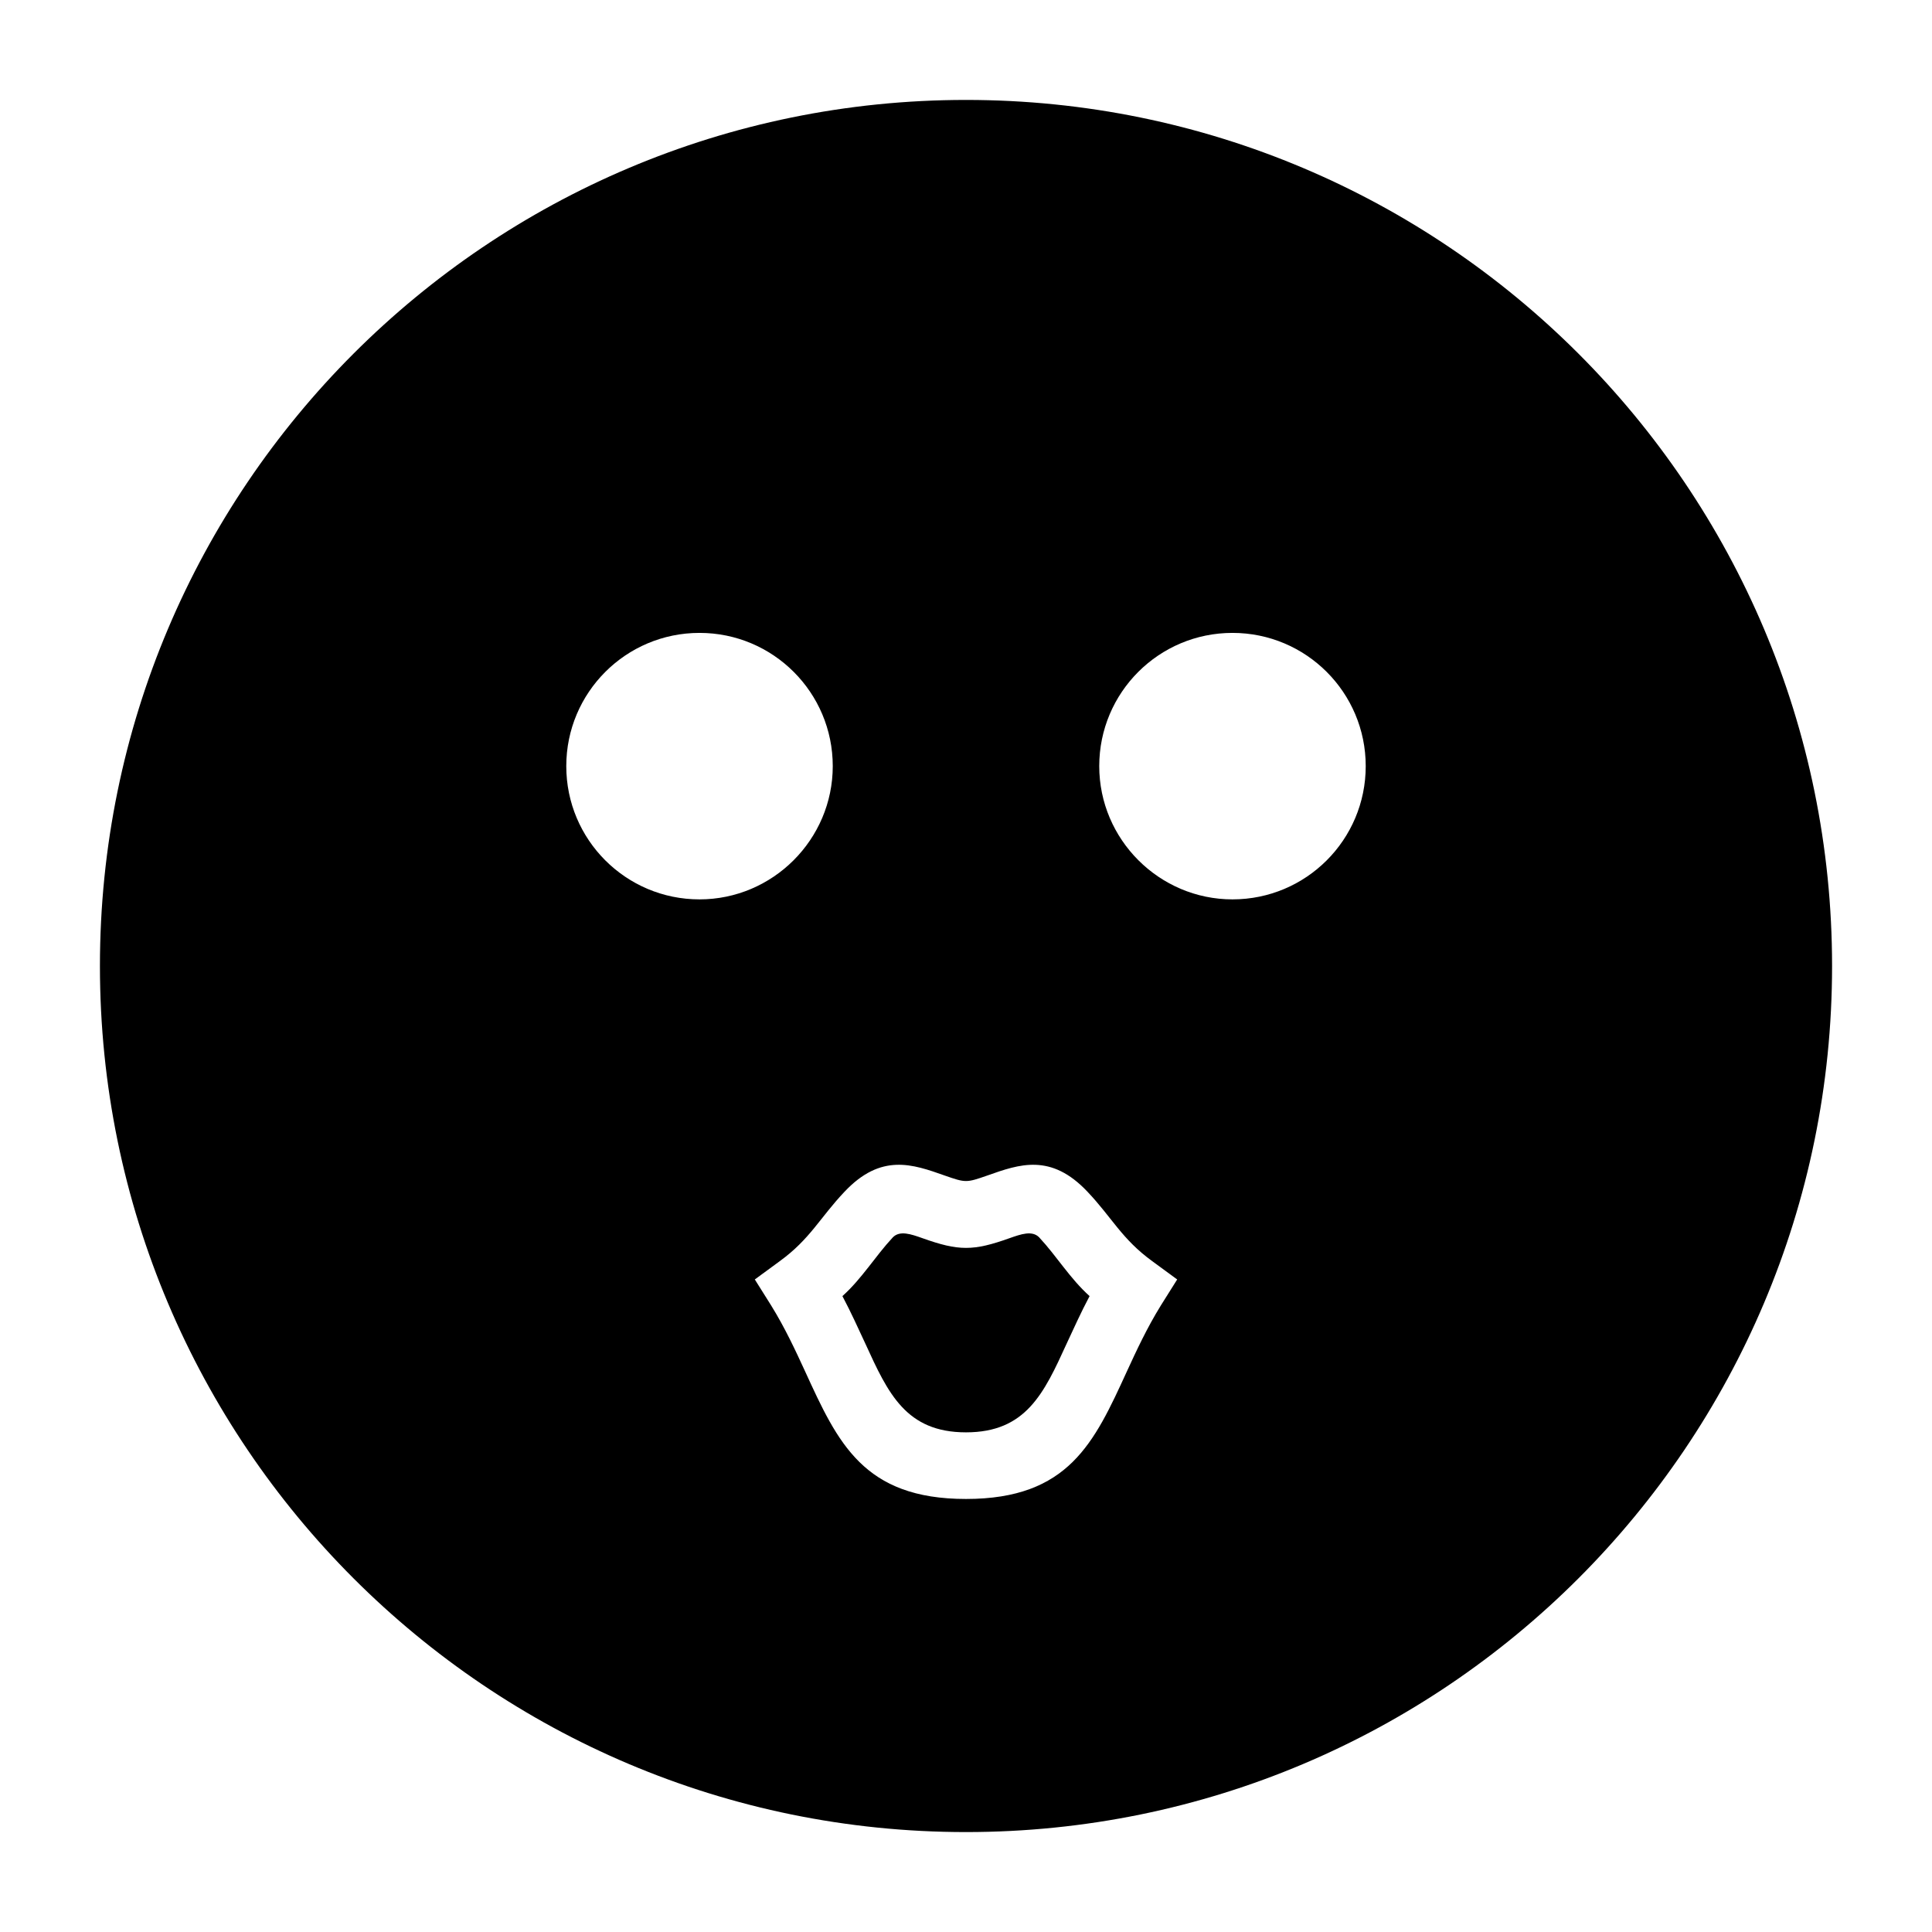 <?xml version="1.0" encoding="UTF-8"?>
<!DOCTYPE svg PUBLIC "-//W3C//DTD SVG 1.1//EN" "http://www.w3.org/Graphics/SVG/1.1/DTD/svg11.dtd">
<svg xmlns="http://www.w3.org/2000/svg" xml:space="preserve" width="580px" height="580px" shape-rendering="geometricPrecision" text-rendering="geometricPrecision" image-rendering="optimizeQuality" fill-rule="nonzero" clip-rule="nonzero" viewBox="0 0 5800 5800" xmlns:xlink="http://www.w3.org/1999/xlink">
	<title>emoticon_kiss icon</title>
	<desc>emoticon_kiss icon from the IconExperience.com I-Collection. Copyright by INCORS GmbH (www.incors.com).</desc>
		<path id="curve28"  d="M2900 300c1436,0 2600,1164 2600,2600 0,1436 -1164,2600 -2600,2600 -1436,0 -2600,-1164 -2600,-2600 0,-1436 1164,-2600 2600,-2600zm-800 1600c-221,0 -400,179 -400,400 0,221 179,400 400,400 220,0 400,-180 400,-400 0,-221 -179,-400 -400,-400zm1600 0c-221,0 -400,179 -400,400 0,220 180,400 400,400 221,0 400,-179 400,-400 0,-221 -179,-400 -400,-400zm-800 2600c308,0 385,-169 483,-383 29,-63 60,-130 102,-198l49 -78 -75 -55c-91,-66 -121,-131 -194,-208 -110,-117 -205,-83 -301,-49 -63,22 -65,22 -128,0 -96,-34 -191,-68 -301,49 -73,77 -103,142 -194,208l-75 55 49 78c42,68 73,135 102,198 98,214 175,383 483,383zm-302 -466c-21,-45 -43,-94 -69,-143 59,-53 98,-119 151,-176 21,-22 55,-10 89,2 109,39 153,39 262,0 34,-12 68,-24 89,-2 53,57 92,123 151,176 -26,49 -48,98 -69,143 -68,149 -122,266 -302,266 -180,0 -234,-117 -302,-266z"/>
</svg>